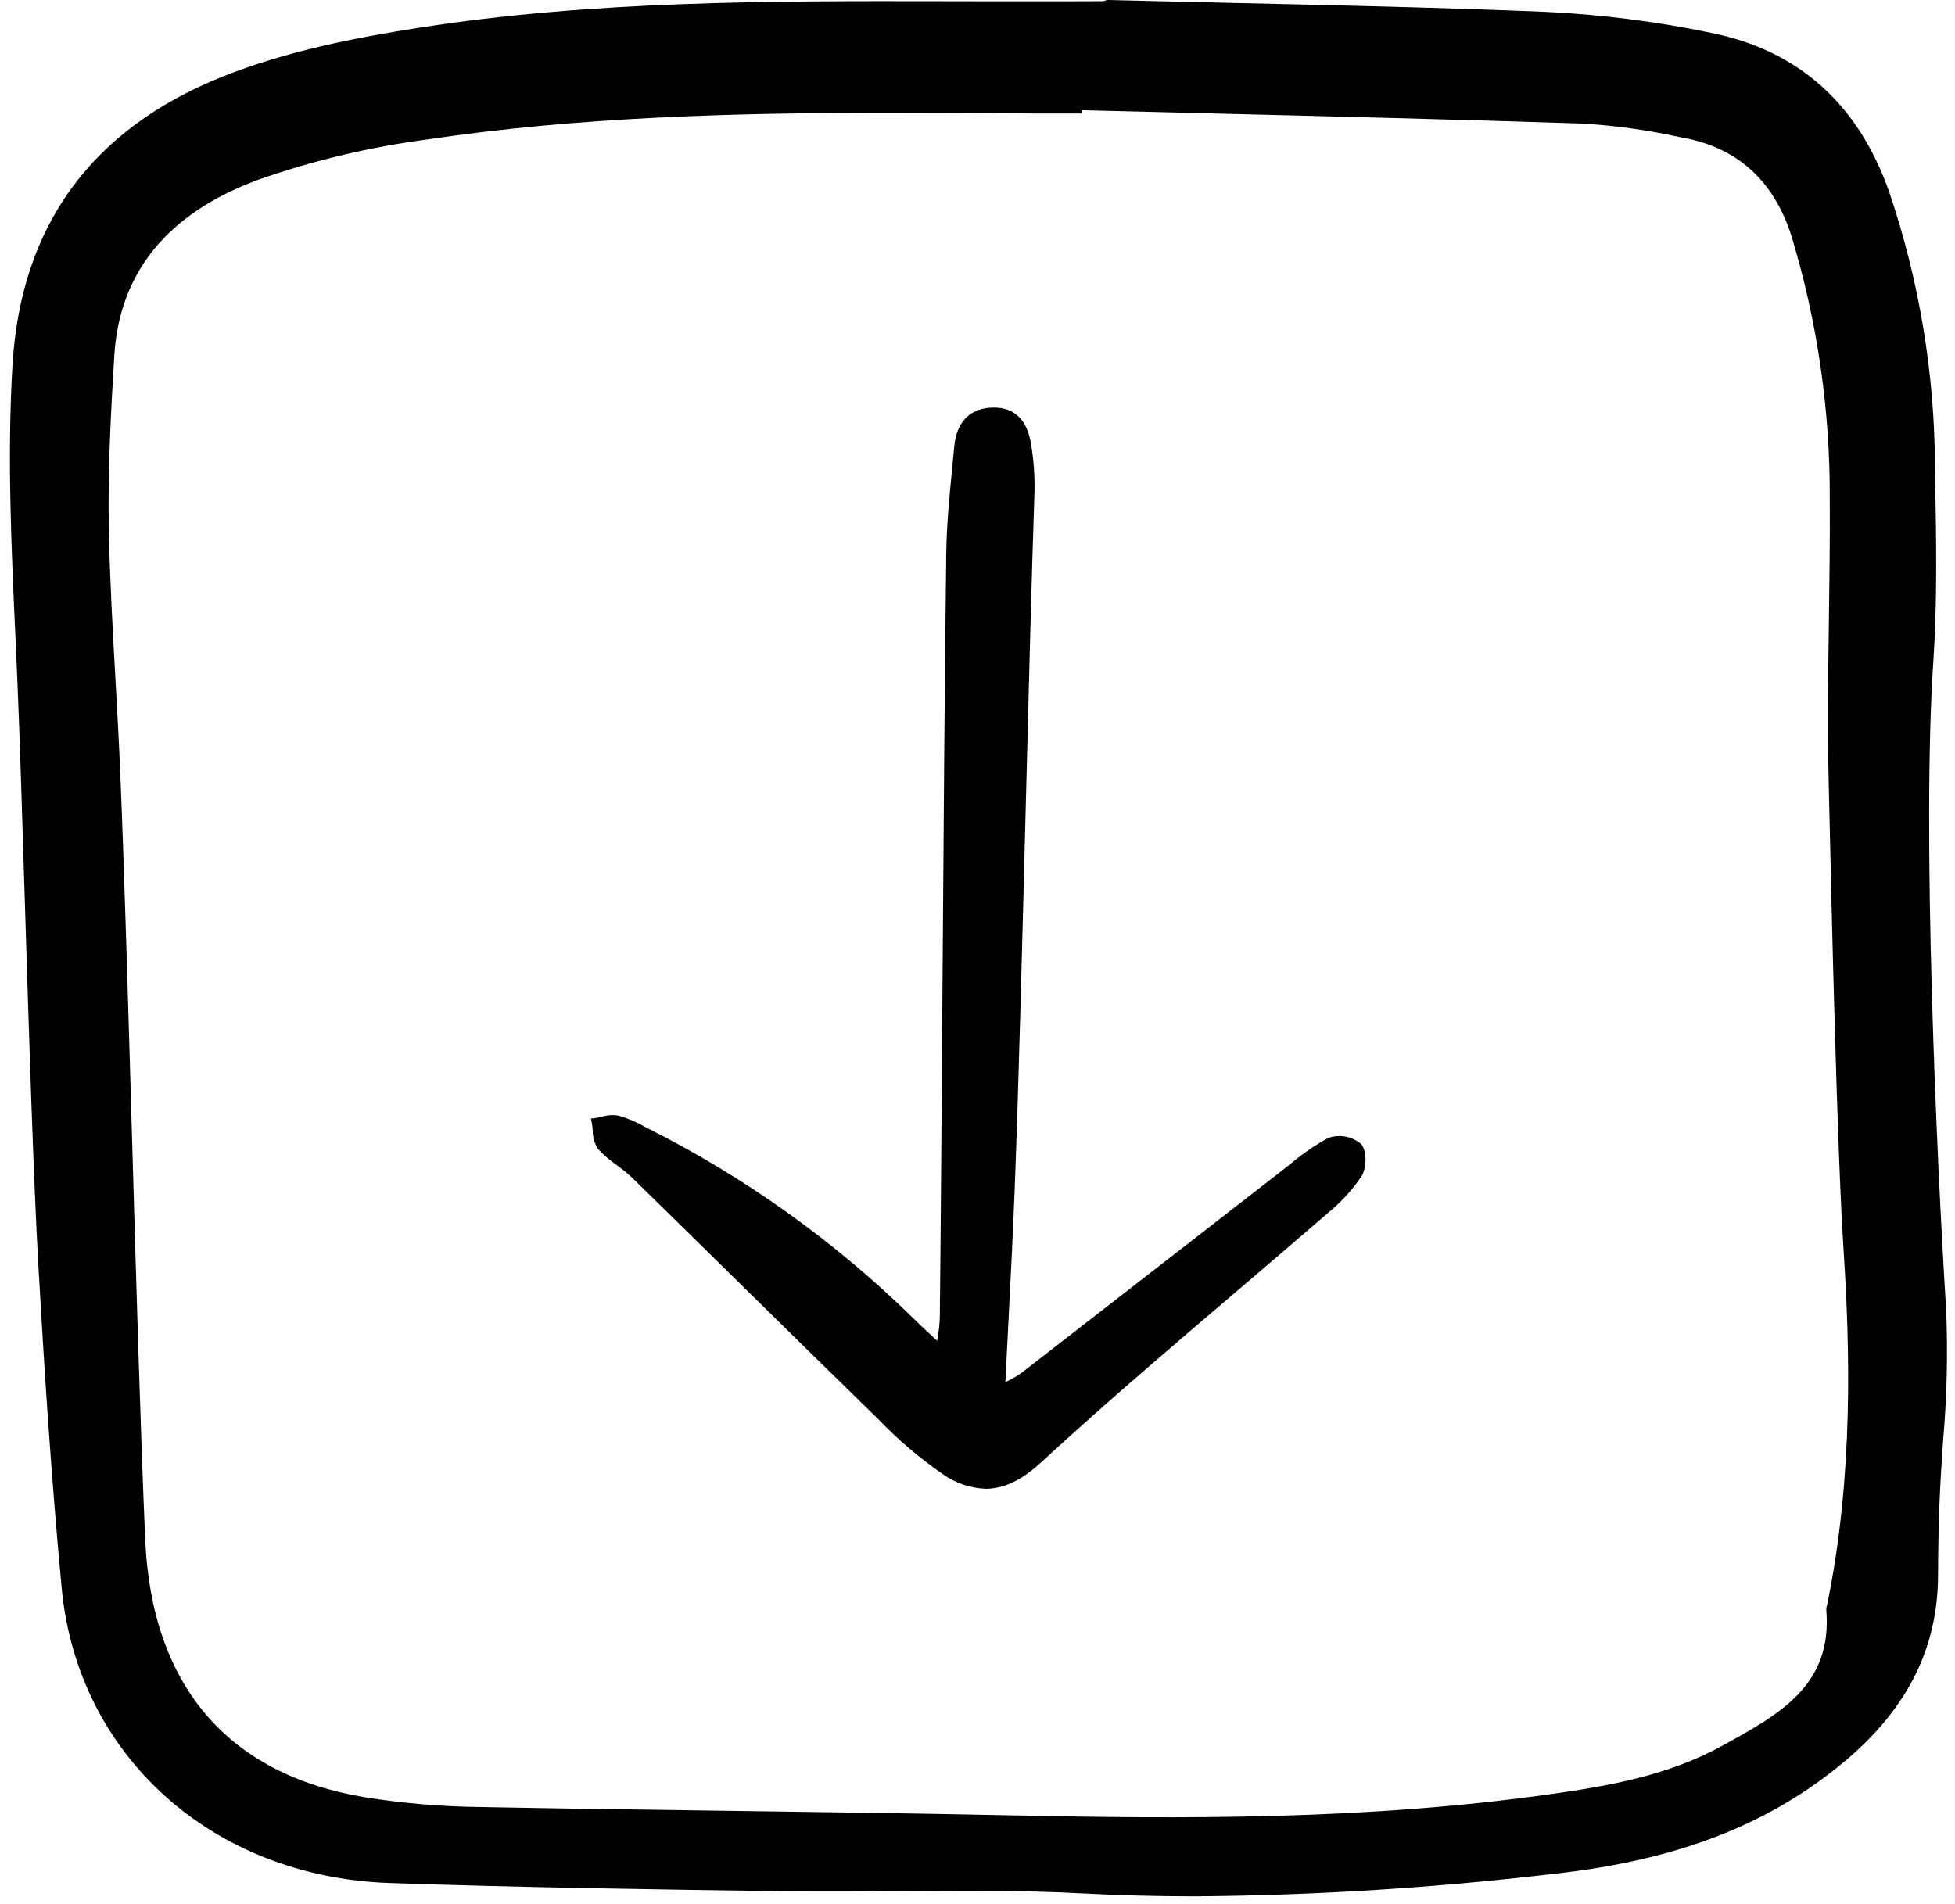 <svg width="153" height="149" viewBox="0 0 153 149" fill="#000000" xmlns="http://www.w3.org/2000/svg">
<path d="M152.307 102.477C151.567 90.783 150.403 65.144 151.302 51.808C151.621 47.066 151.533 42.225 151.448 37.541L151.431 36.528C151.407 29.218 150.2 21.96 147.855 15.037C145.438 8.138 140.746 3.945 133.912 2.571C129.63 1.68 125.285 1.13 120.916 0.925C112.754 0.592 104.452 0.407 96.422 0.227C93.164 0.155 89.905 0.079 86.647 0L86.323 0.093L83.517 0.102C81.44 0.102 79.361 0.102 77.281 0.102L73.857 0.096C60.357 0.073 46.394 0.041 32.771 2.176C28.03 2.919 22.494 3.956 17.37 6.015C7.152 10.121 1.639 17.692 0.982 28.517C0.556 35.539 0.878 42.618 1.191 49.462C1.251 50.783 1.309 52.103 1.365 53.424C1.551 57.843 1.744 64.091 1.949 70.706C2.263 80.822 2.618 92.288 3.01 99.165C3.404 106.103 3.971 115.23 4.828 124.303C6.066 137.413 16.617 146.902 30.491 147.379C40.838 147.735 51.362 147.884 61.544 148.028H61.644C64.552 148.069 67.508 148.044 70.365 148.02C75.067 147.979 79.929 147.939 84.692 148.191C87.579 148.344 90.515 148.421 93.552 148.421C102.973 148.348 112.382 147.755 121.736 146.643C131.34 145.582 138.563 142.762 144.467 137.771C149.303 133.682 151.66 128.946 151.672 123.29C151.677 121.436 151.714 119.557 151.784 117.705C151.845 116.073 151.956 114.408 152.065 112.799C152.368 109.367 152.449 105.919 152.307 102.477ZM134.876 136.584L134.726 136.666C130.5 138.985 125.842 139.788 121.433 140.412C106.896 142.47 92.453 142.363 78.908 142.079C71.548 141.925 64.064 141.824 56.826 141.726C50.485 141.641 43.929 141.553 37.482 141.429C34.486 141.393 31.496 141.137 28.537 140.664C17.799 138.875 11.86 131.896 11.363 120.483C11.001 112.181 10.666 100.57 10.342 89.342C10.042 78.947 9.732 68.198 9.409 60.438C9.306 57.977 9.165 55.477 9.03 53.059C8.816 49.266 8.596 45.343 8.518 41.485C8.425 36.91 8.678 32.236 8.945 27.84C9.342 21.314 13.129 16.683 20.202 14.072C24.48 12.57 28.901 11.514 33.395 10.921C45.398 9.131 57.646 8.828 69.686 8.828C72.784 8.828 75.869 8.848 78.932 8.868L80.909 8.881C81.684 8.886 82.459 8.884 83.233 8.881H84.659L84.665 8.624C87.979 8.709 91.294 8.791 94.609 8.872C104.202 9.108 114.122 9.352 123.876 9.672C126.405 9.825 128.918 10.174 131.393 10.716L131.819 10.798C136.047 11.606 138.875 14.215 140.224 18.551C142.228 25.182 143.23 32.075 143.198 39.002C143.22 42.155 143.175 45.368 143.132 48.469C143.075 52.611 143.015 56.893 143.111 61.104L143.154 62.947C143.356 71.759 143.776 90.096 144.278 97.814C144.773 105.428 145.075 115.47 142.994 125.603L142.973 125.678C142.936 125.781 142.92 125.891 142.926 126.001C143.423 131.895 139.271 134.172 134.876 136.584Z" />
<path d="M103.956 89.061C102.905 89.634 101.915 90.314 101.003 91.091C100.789 91.261 100.575 91.43 100.36 91.596C97.218 94.032 94.079 96.471 90.942 98.912C87.285 101.756 83.627 104.596 79.967 107.434C79.641 107.668 79.297 107.874 78.937 108.05L78.681 108.187C78.758 106.619 78.836 105.076 78.915 103.558C79.107 99.802 79.288 96.255 79.426 92.659C79.718 85.008 80.001 73.832 80.279 63.024C80.514 53.744 80.739 44.98 80.959 38.542C80.992 37.279 80.902 36.015 80.692 34.769C80.389 32.865 79.411 31.901 77.783 31.901C75.964 31.901 74.862 32.981 74.681 34.936C74.631 35.474 74.579 36.014 74.525 36.555C74.308 38.773 74.084 41.065 74.054 43.33C73.937 52.367 73.845 65.159 73.757 77.529C73.691 87.111 73.626 96.161 73.55 103.096C73.532 103.601 73.481 104.104 73.399 104.602C73.383 104.712 73.367 104.825 73.351 104.941L72.87 104.498C72.34 104.01 71.9 103.604 71.477 103.182C65.374 97.189 58.377 92.18 50.737 88.333L50.503 88.211C49.841 87.83 49.136 87.53 48.403 87.317C47.967 87.246 47.522 87.276 47.1 87.405C46.931 87.442 46.761 87.48 46.596 87.503L46.251 87.55L46.316 87.892C46.351 88.091 46.376 88.293 46.39 88.495C46.378 89.011 46.527 89.517 46.817 89.945C47.263 90.418 47.758 90.843 48.294 91.213C48.697 91.5 49.082 91.813 49.444 92.15C52.262 94.906 55.073 97.668 57.88 100.433C61.503 103.999 65.133 107.558 68.769 111.11C70.291 112.692 71.966 114.119 73.771 115.369C74.759 116.073 75.932 116.474 77.144 116.522C78.577 116.522 79.967 115.841 81.469 114.462C83.993 112.14 86.727 109.708 89.827 107.028C92.084 105.077 94.349 103.135 96.623 101.202C99.085 99.102 101.543 96.993 103.995 94.877C104.981 94.069 105.843 93.121 106.555 92.063C106.952 91.429 107.002 90.061 106.511 89.531C106.162 89.239 105.743 89.043 105.295 88.96C104.848 88.878 104.387 88.913 103.956 89.061Z" />
</svg>
